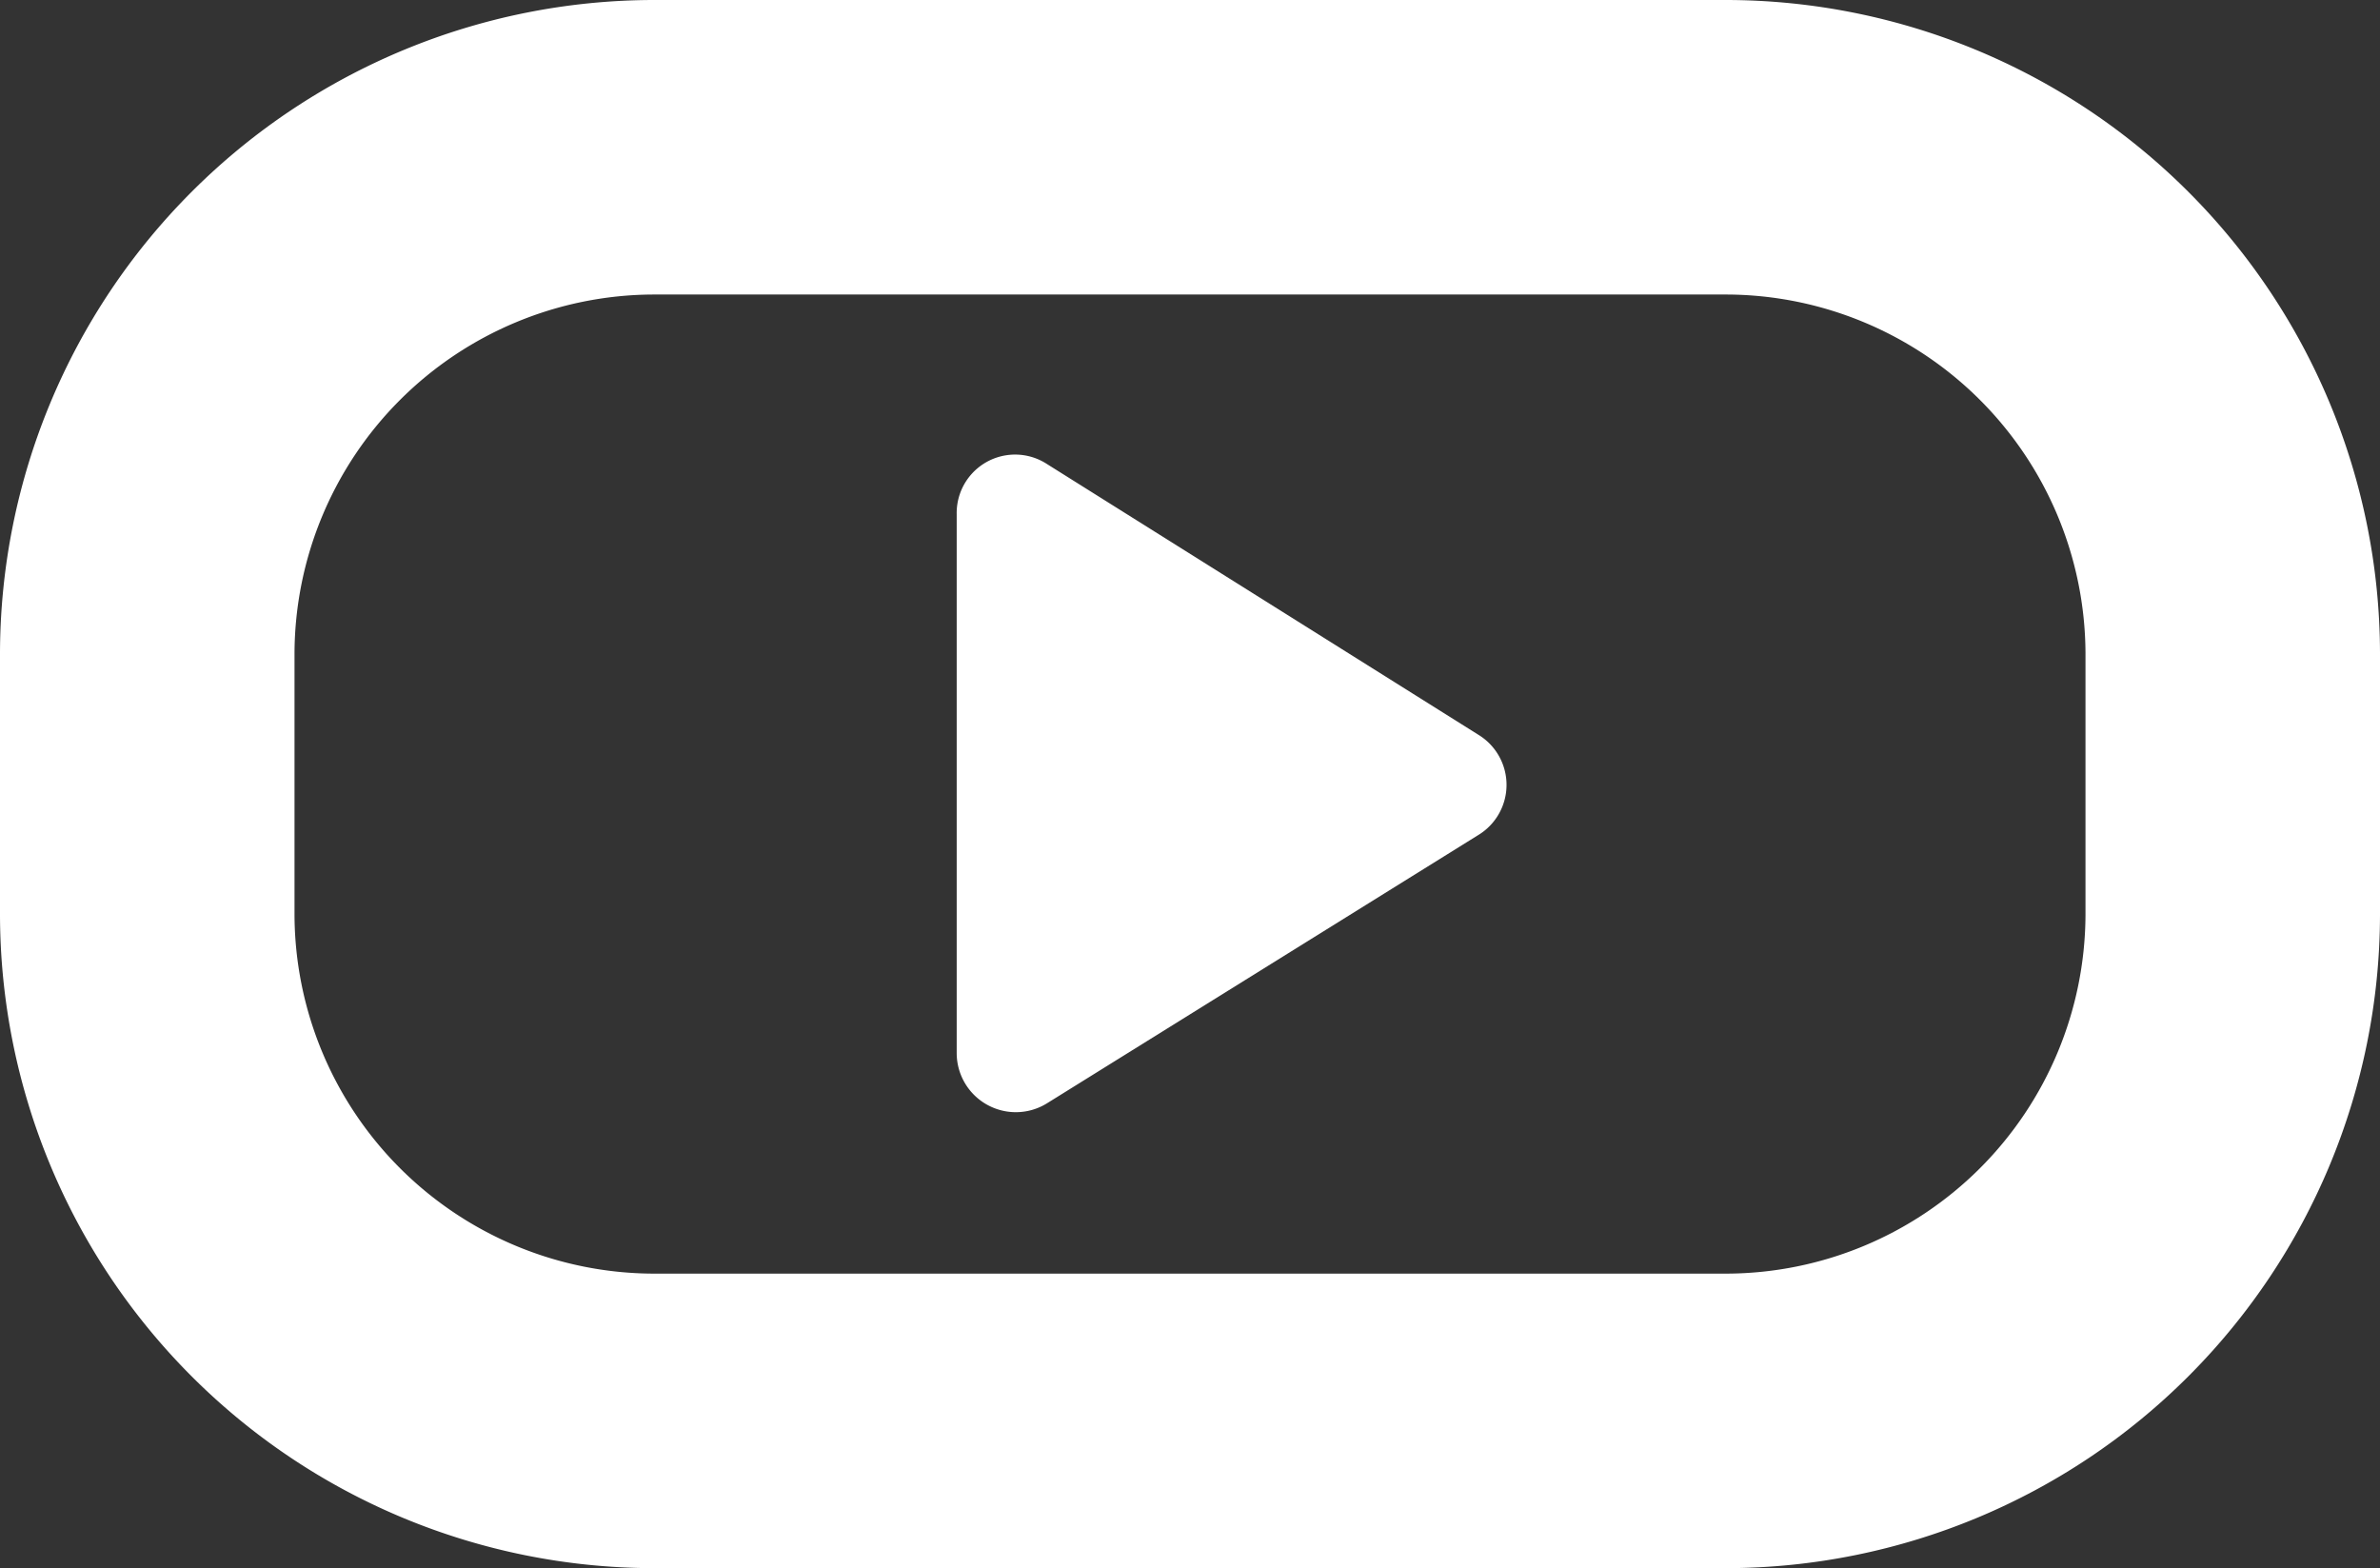 <svg xmlns="http://www.w3.org/2000/svg" width="299" height="197" viewBox="0 0 299 197"><rect x="0" y="0" width="299" height="197" fill="#333333" stroke="none"/><title>watch</title><g id="Layer_2" data-name="Layer 2"><g id="Layer_1-2" data-name="Layer 1"><path d="M185.72,92.3l-54.18-34a7.34,7.34,0,0,0-11.35,6.3V132.3a7.43,7.43,0,0,0,11.35,6.3l54.18-33.7A7.37,7.37,0,0,0,185.72,92.3Z" fill="#ffffff"/><path d="M217,37a45.24,45.24,0,0,1,45,45v33a45.24,45.24,0,0,1-45,45H82a45.24,45.24,0,0,1-45-45V82A45.24,45.24,0,0,1,82,37H217m0-37H82A82.24,82.24,0,0,0,0,82v33a82.24,82.24,0,0,0,82,82H217a82.24,82.24,0,0,0,82-82V82A82.24,82.24,0,0,0,217,0Z" fill="#ffffff"/></g></g></svg>